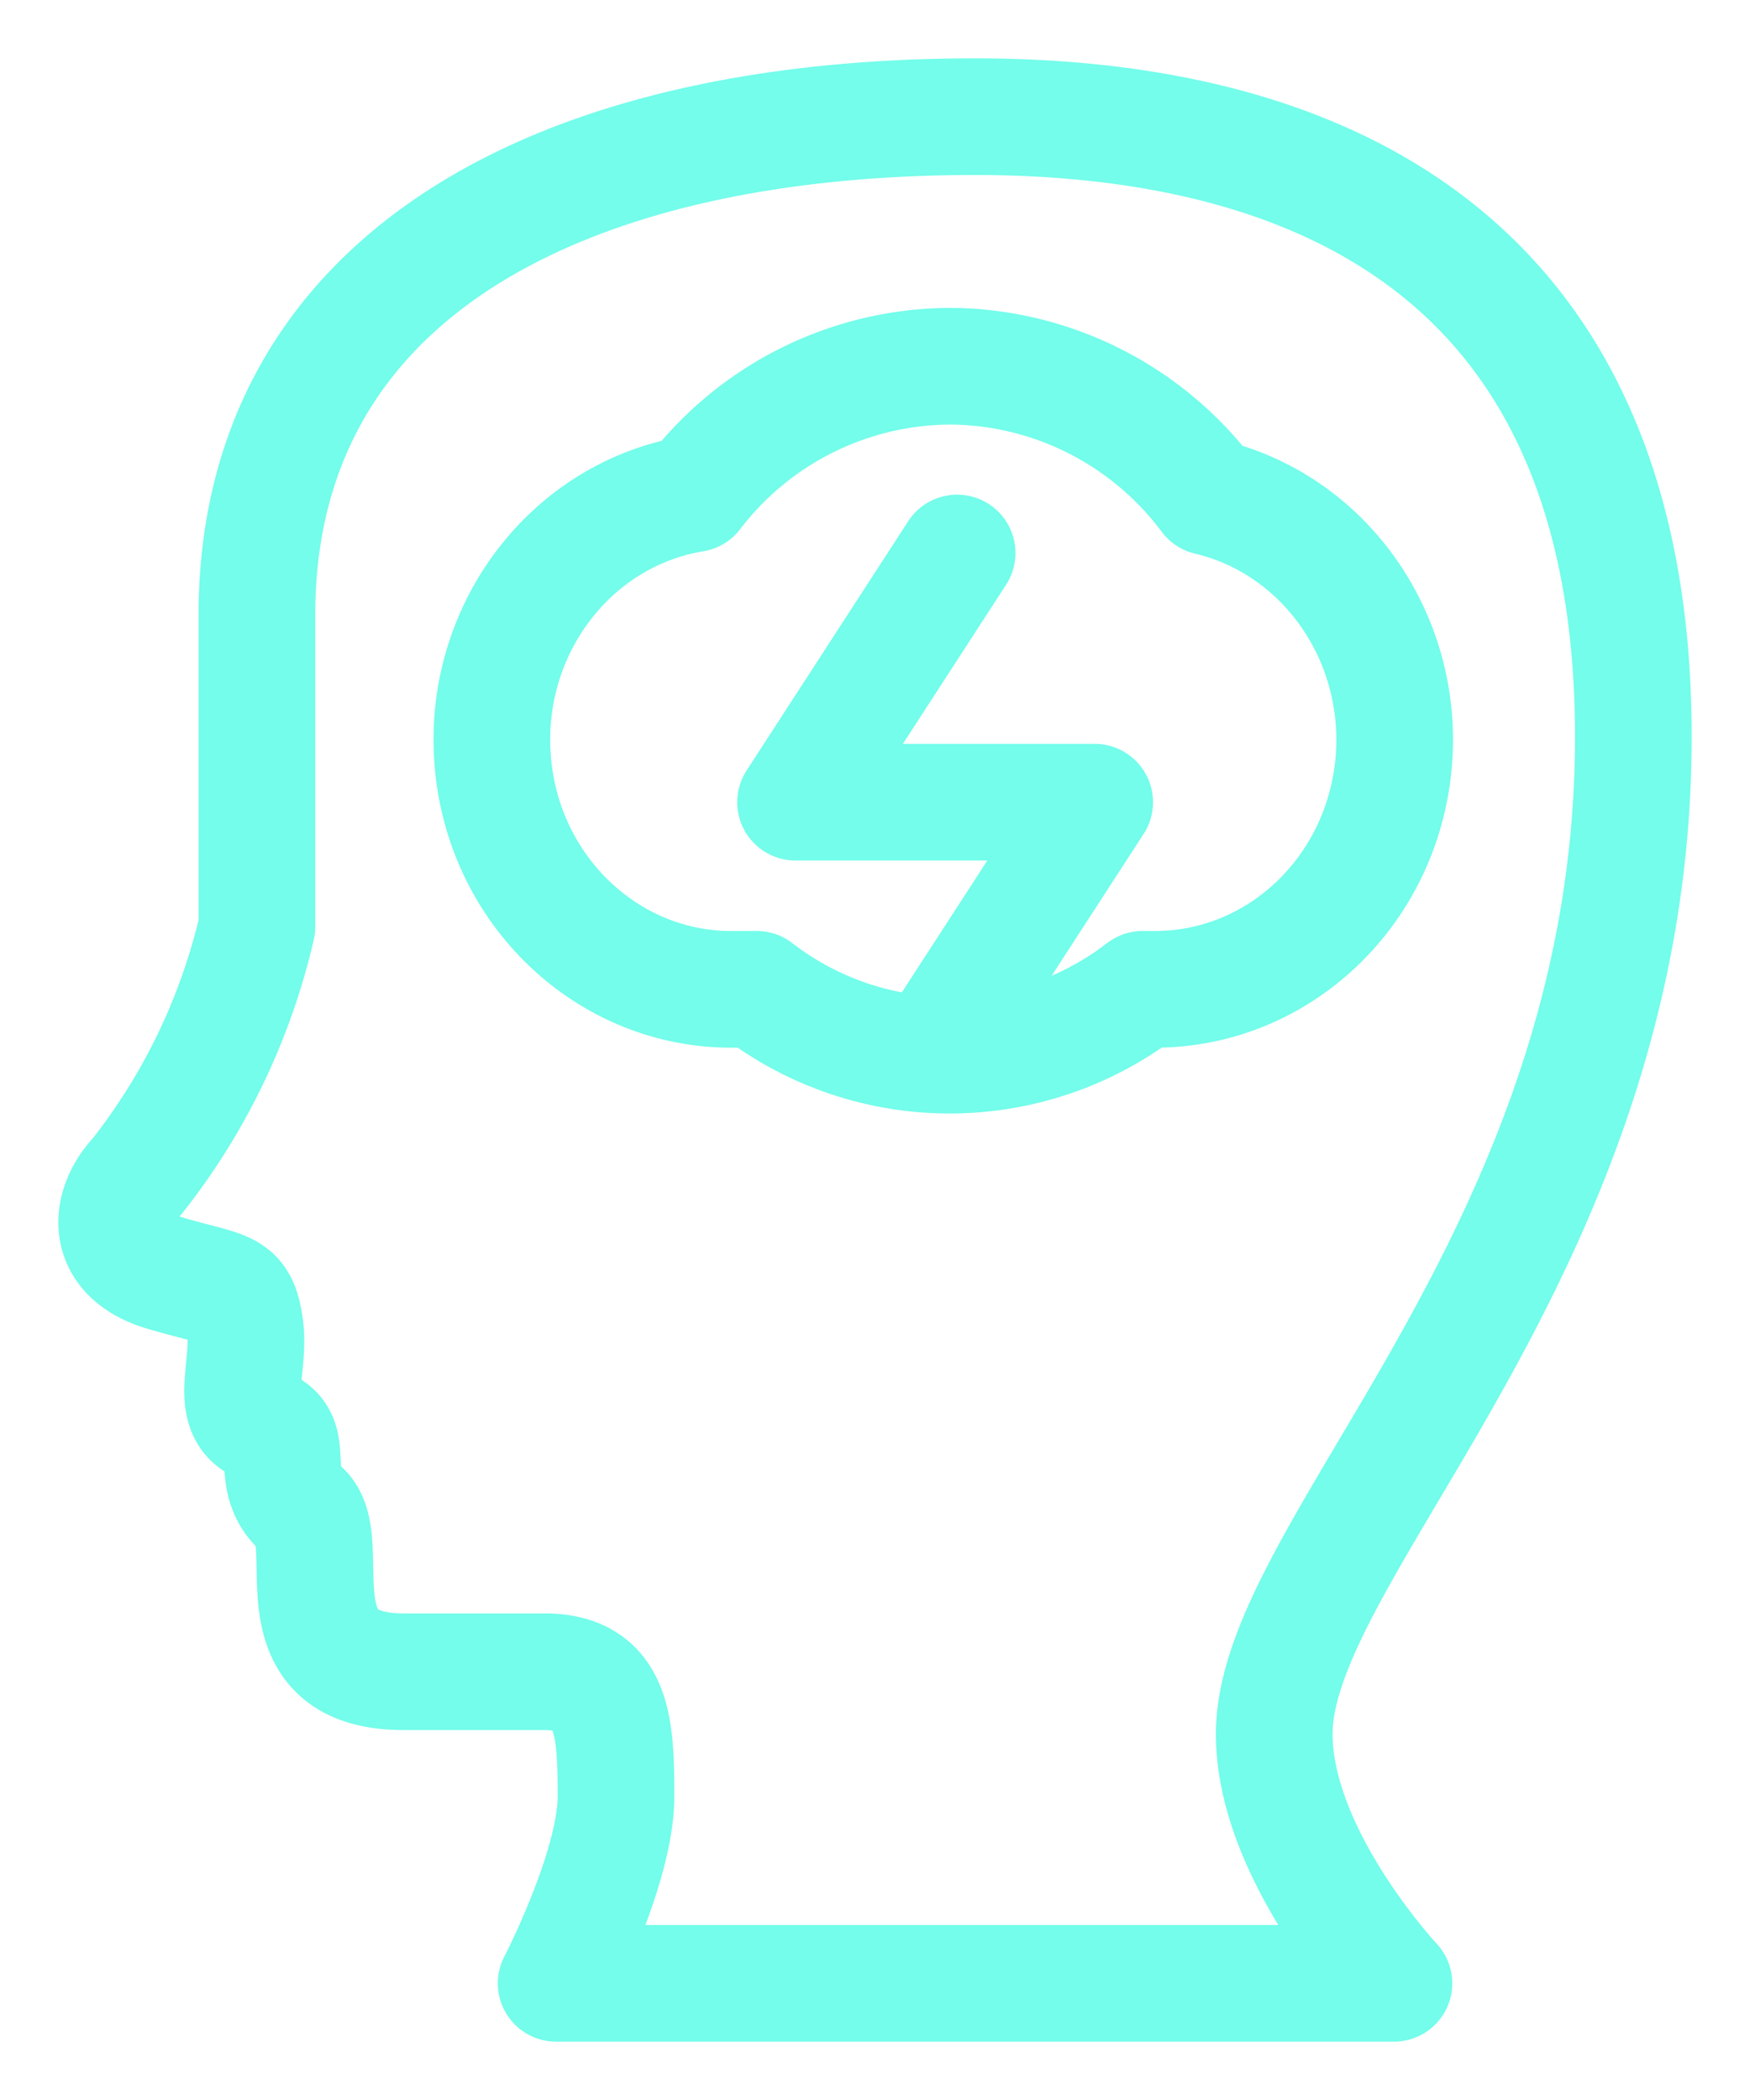 <svg height="18" viewBox="0 0 15 18" width="15" xmlns="http://www.w3.org/2000/svg"><path d="m8.357 1c-3.59 0-6.155 1.389-6.155 4.274v2.67a5.43 5.43 0 0 1 -1.026 2.138c-.23.24-.308.668.23.828.54.16.642.107.693.454.052.347-.153.748.154.855.308.107.026.454.334.72.307.268-.257 1.39.872 1.39h1.205c.59 0 .616.454.616 1.068 0 .615-.513 1.603-.513 1.603h7.181s-1.026-1.095-1.026-2.137c0-1.603 3.078-4.14 3.078-8.547 0-4.408-3.078-5.316-5.643-5.316zm-.153 3.74-1.385 2.136h2.564l-1.282 1.977m2.257-4.594a2.782 2.782 0 0 0 -2.2-1.12 2.78 2.78 0 0 0 -2.211 1.093c-1.065.176-1.818 1.18-1.723 2.298.094 1.118 1.004 1.97 2.082 1.95h.18a2.706 2.706 0 0 0 3.308 0h.102c1.046.002 1.926-.814 2.045-1.896.118-1.082-.564-2.083-1.583-2.325z" fill="none" stroke="#73fdea" stroke-linecap="round" stroke-linejoin="round"/></svg>
